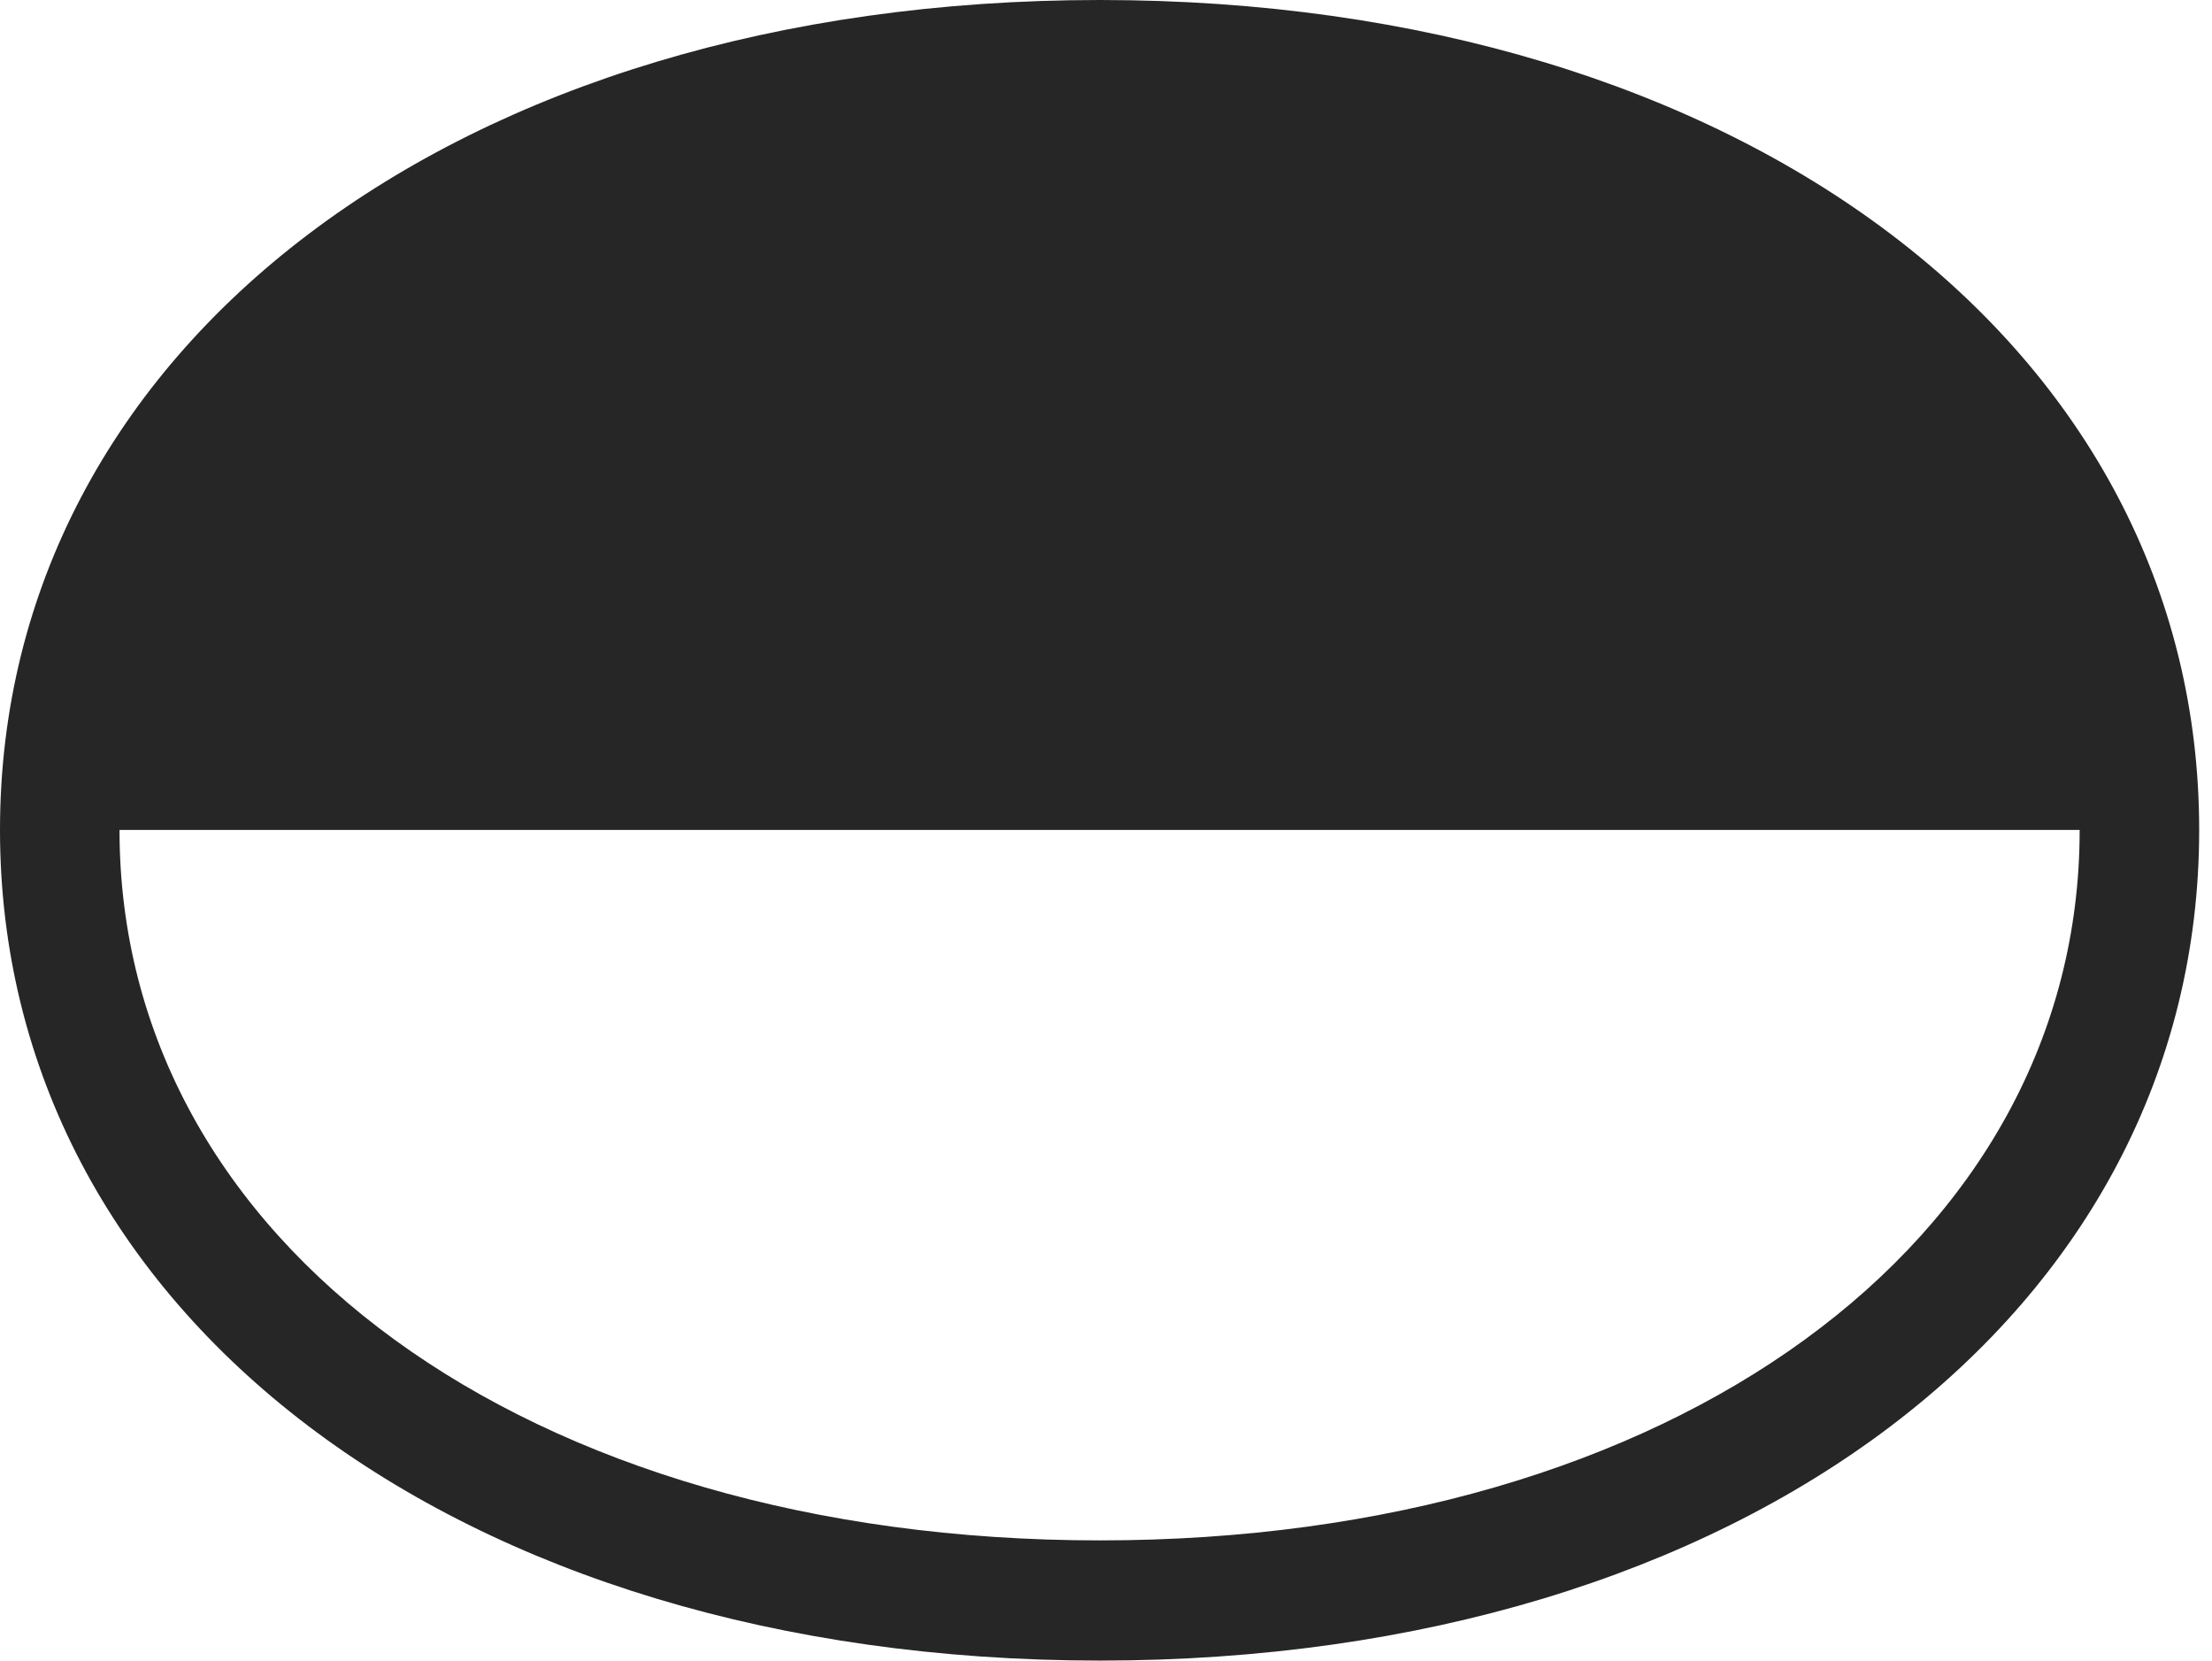 <?xml version="1.0" encoding="UTF-8"?>
<!--Generator: Apple Native CoreSVG 326-->
<!DOCTYPE svg
PUBLIC "-//W3C//DTD SVG 1.1//EN"
       "http://www.w3.org/Graphics/SVG/1.1/DTD/svg11.dtd">
<svg version="1.1" xmlns="http://www.w3.org/2000/svg" xmlns:xlink="http://www.w3.org/1999/xlink" viewBox="0 0 63.984 48.027">
 <g>
  <rect height="48.027" opacity="0" width="63.984" x="0" y="0"/>
  <path d="M0 24.004C0 37.949 13.184 48.027 31.816 48.027C50.43 48.027 63.613 37.949 63.613 24.004C63.613 10.059 50.43 0 31.816 0C13.184 0 0 10.059 0 24.004ZM3.457 24.004L60.156 24.004C60.156 35.918 48.398 44.551 31.816 44.551C15.215 44.551 3.457 35.918 3.457 24.004Z" fill="black" fill-opacity="0.85"/>
 </g>
</svg>
